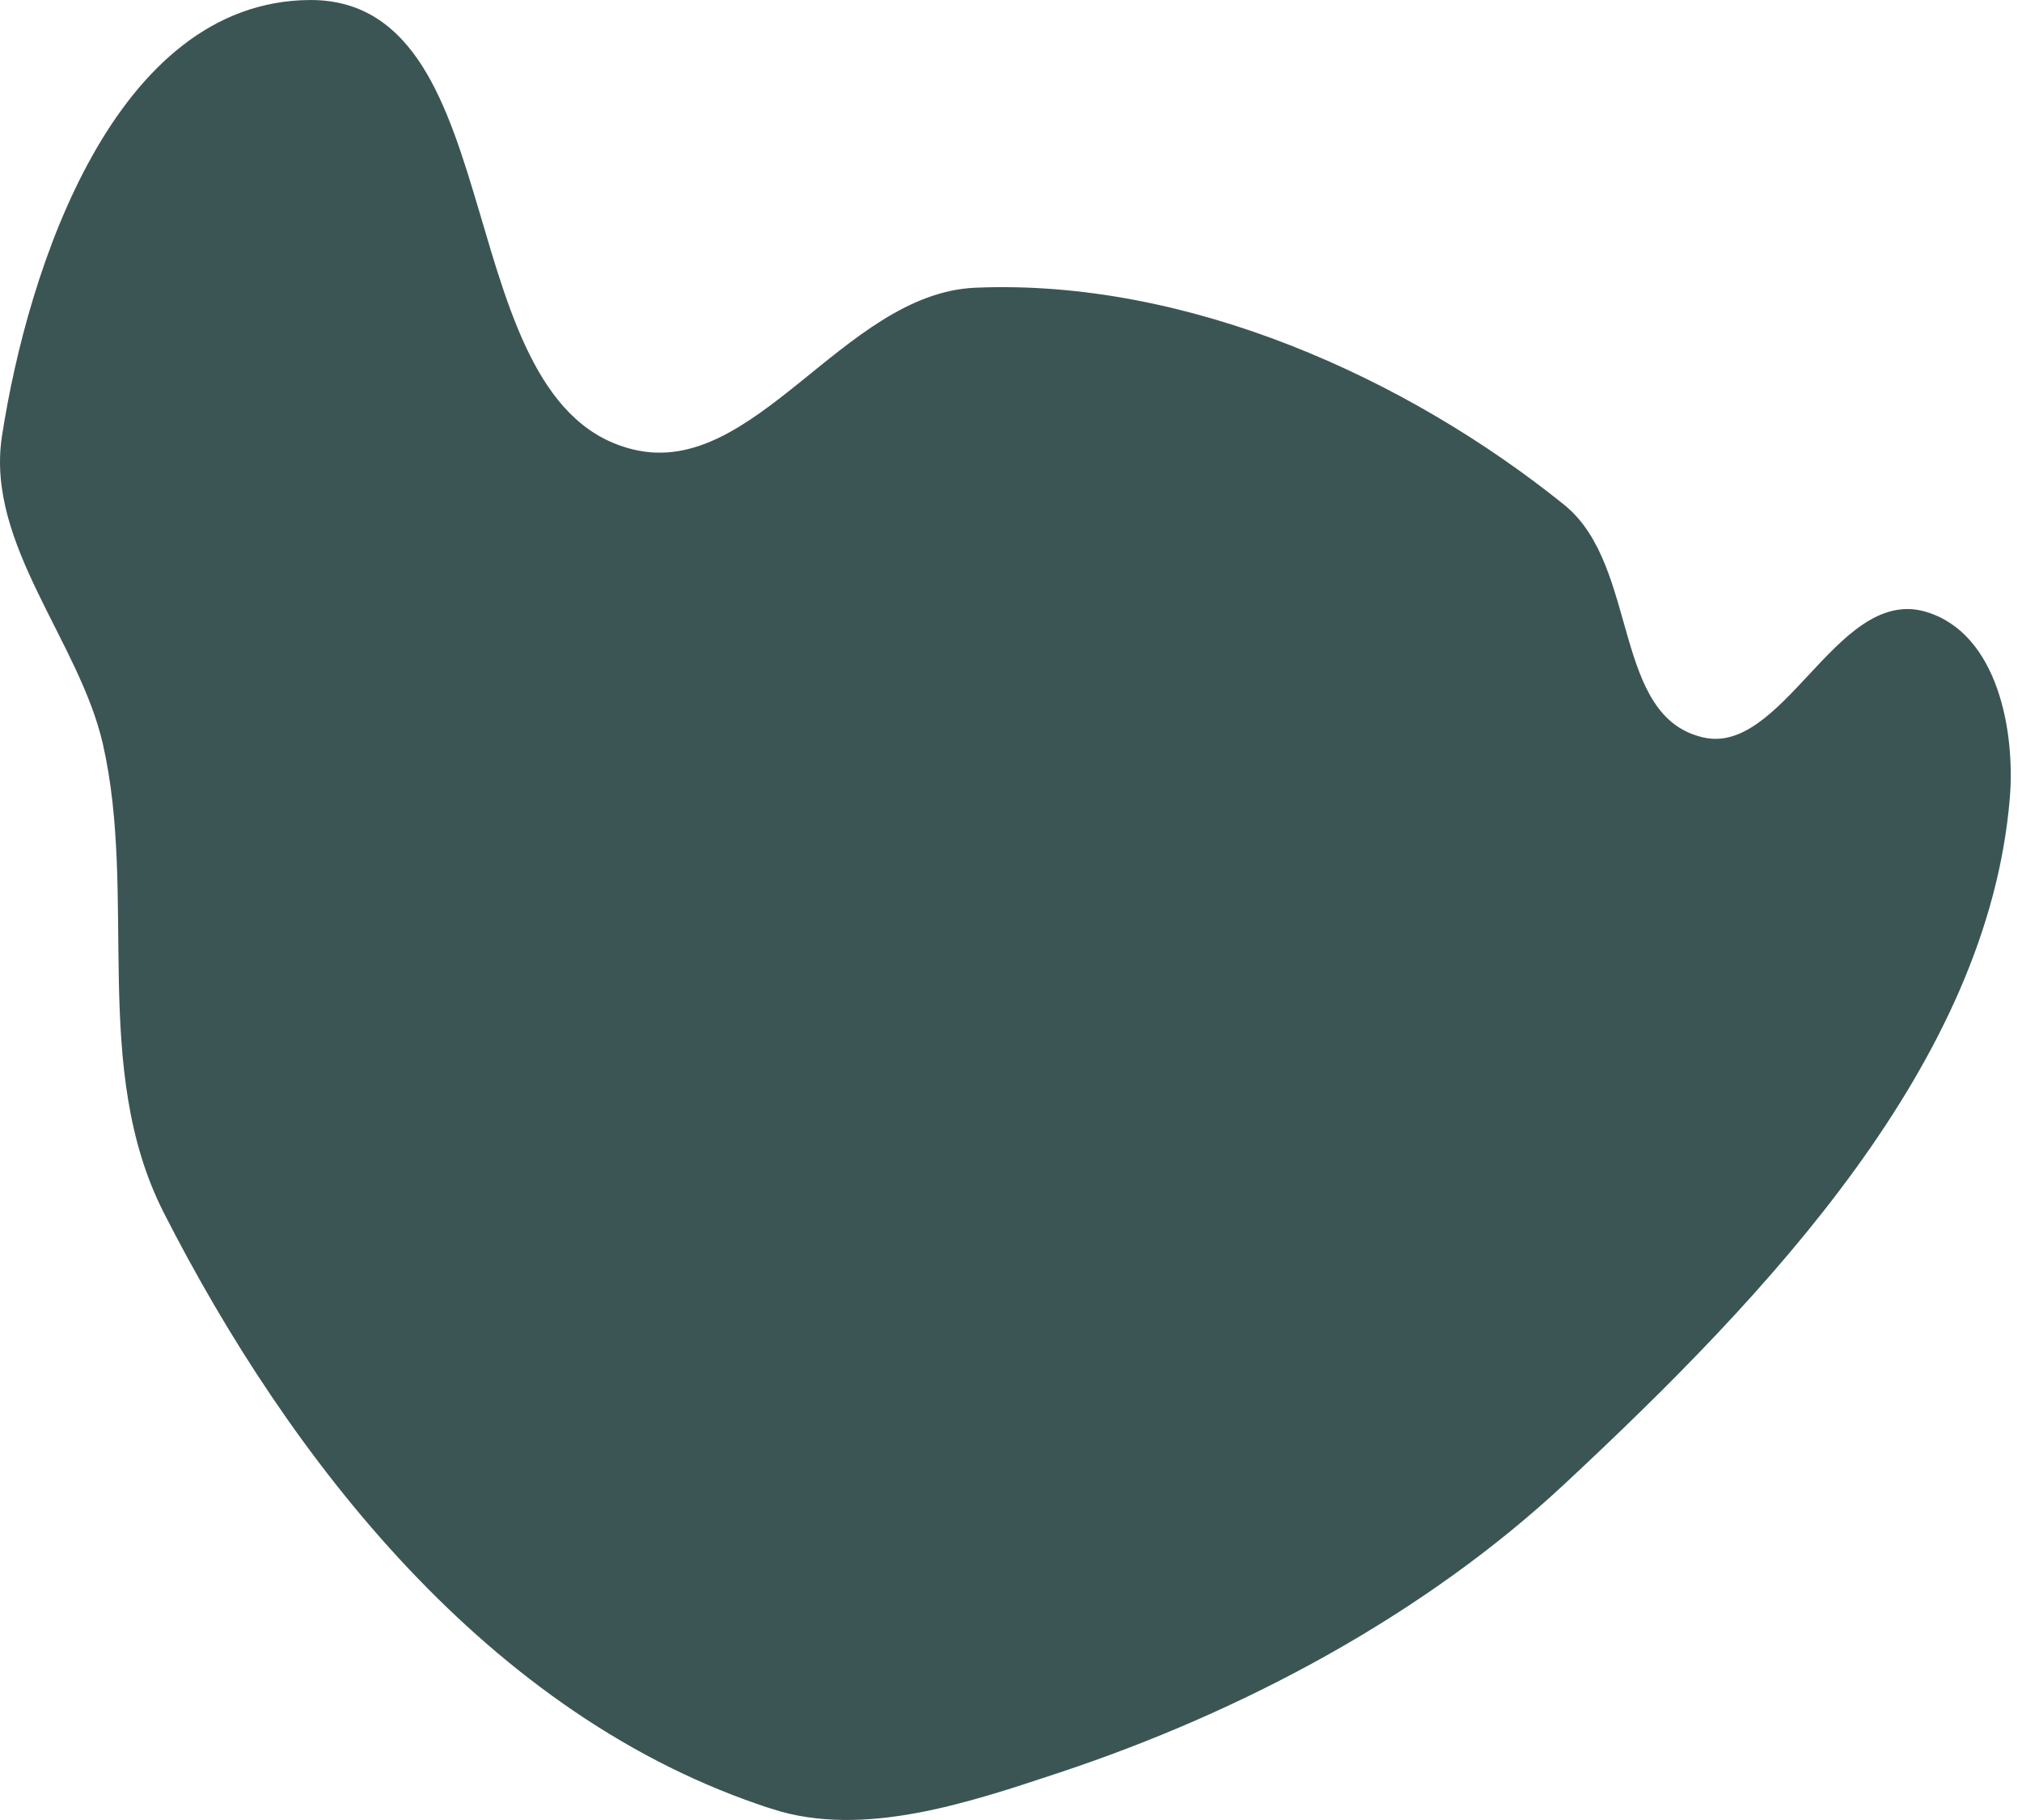 <svg xmlns="http://www.w3.org/2000/svg" viewBox="0 0 50 45">
    <path fill="#3b5554" fill-rule="evenodd" stroke="#3b5554" stroke-width=".277" d="M19.138 44.596c-6.976-2.239-11.897-8.654-14.963-14.671-1.799-3.531-.63-7.758-1.496-11.559-.587-2.573-2.894-4.956-2.494-7.558C.824 6.653 2.961.161 7.667.139c4.935-.023 3.208 9.995 7.98 11.114 3.093.725 5.285-3.866 8.479-4.001 5.212-.22 10.592 2.217 14.464 5.335 1.822 1.467 1.116 5.228 3.491 5.78 2.098.488 3.423-3.705 5.486-3.112 1.704.489 2.124 2.854 1.995 4.446-.526 6.49-5.927 12.191-10.973 16.894-3.411 3.179-7.843 5.582-12.469 7.113-2.204.73-4.771 1.599-6.983.889z"/>
</svg>

